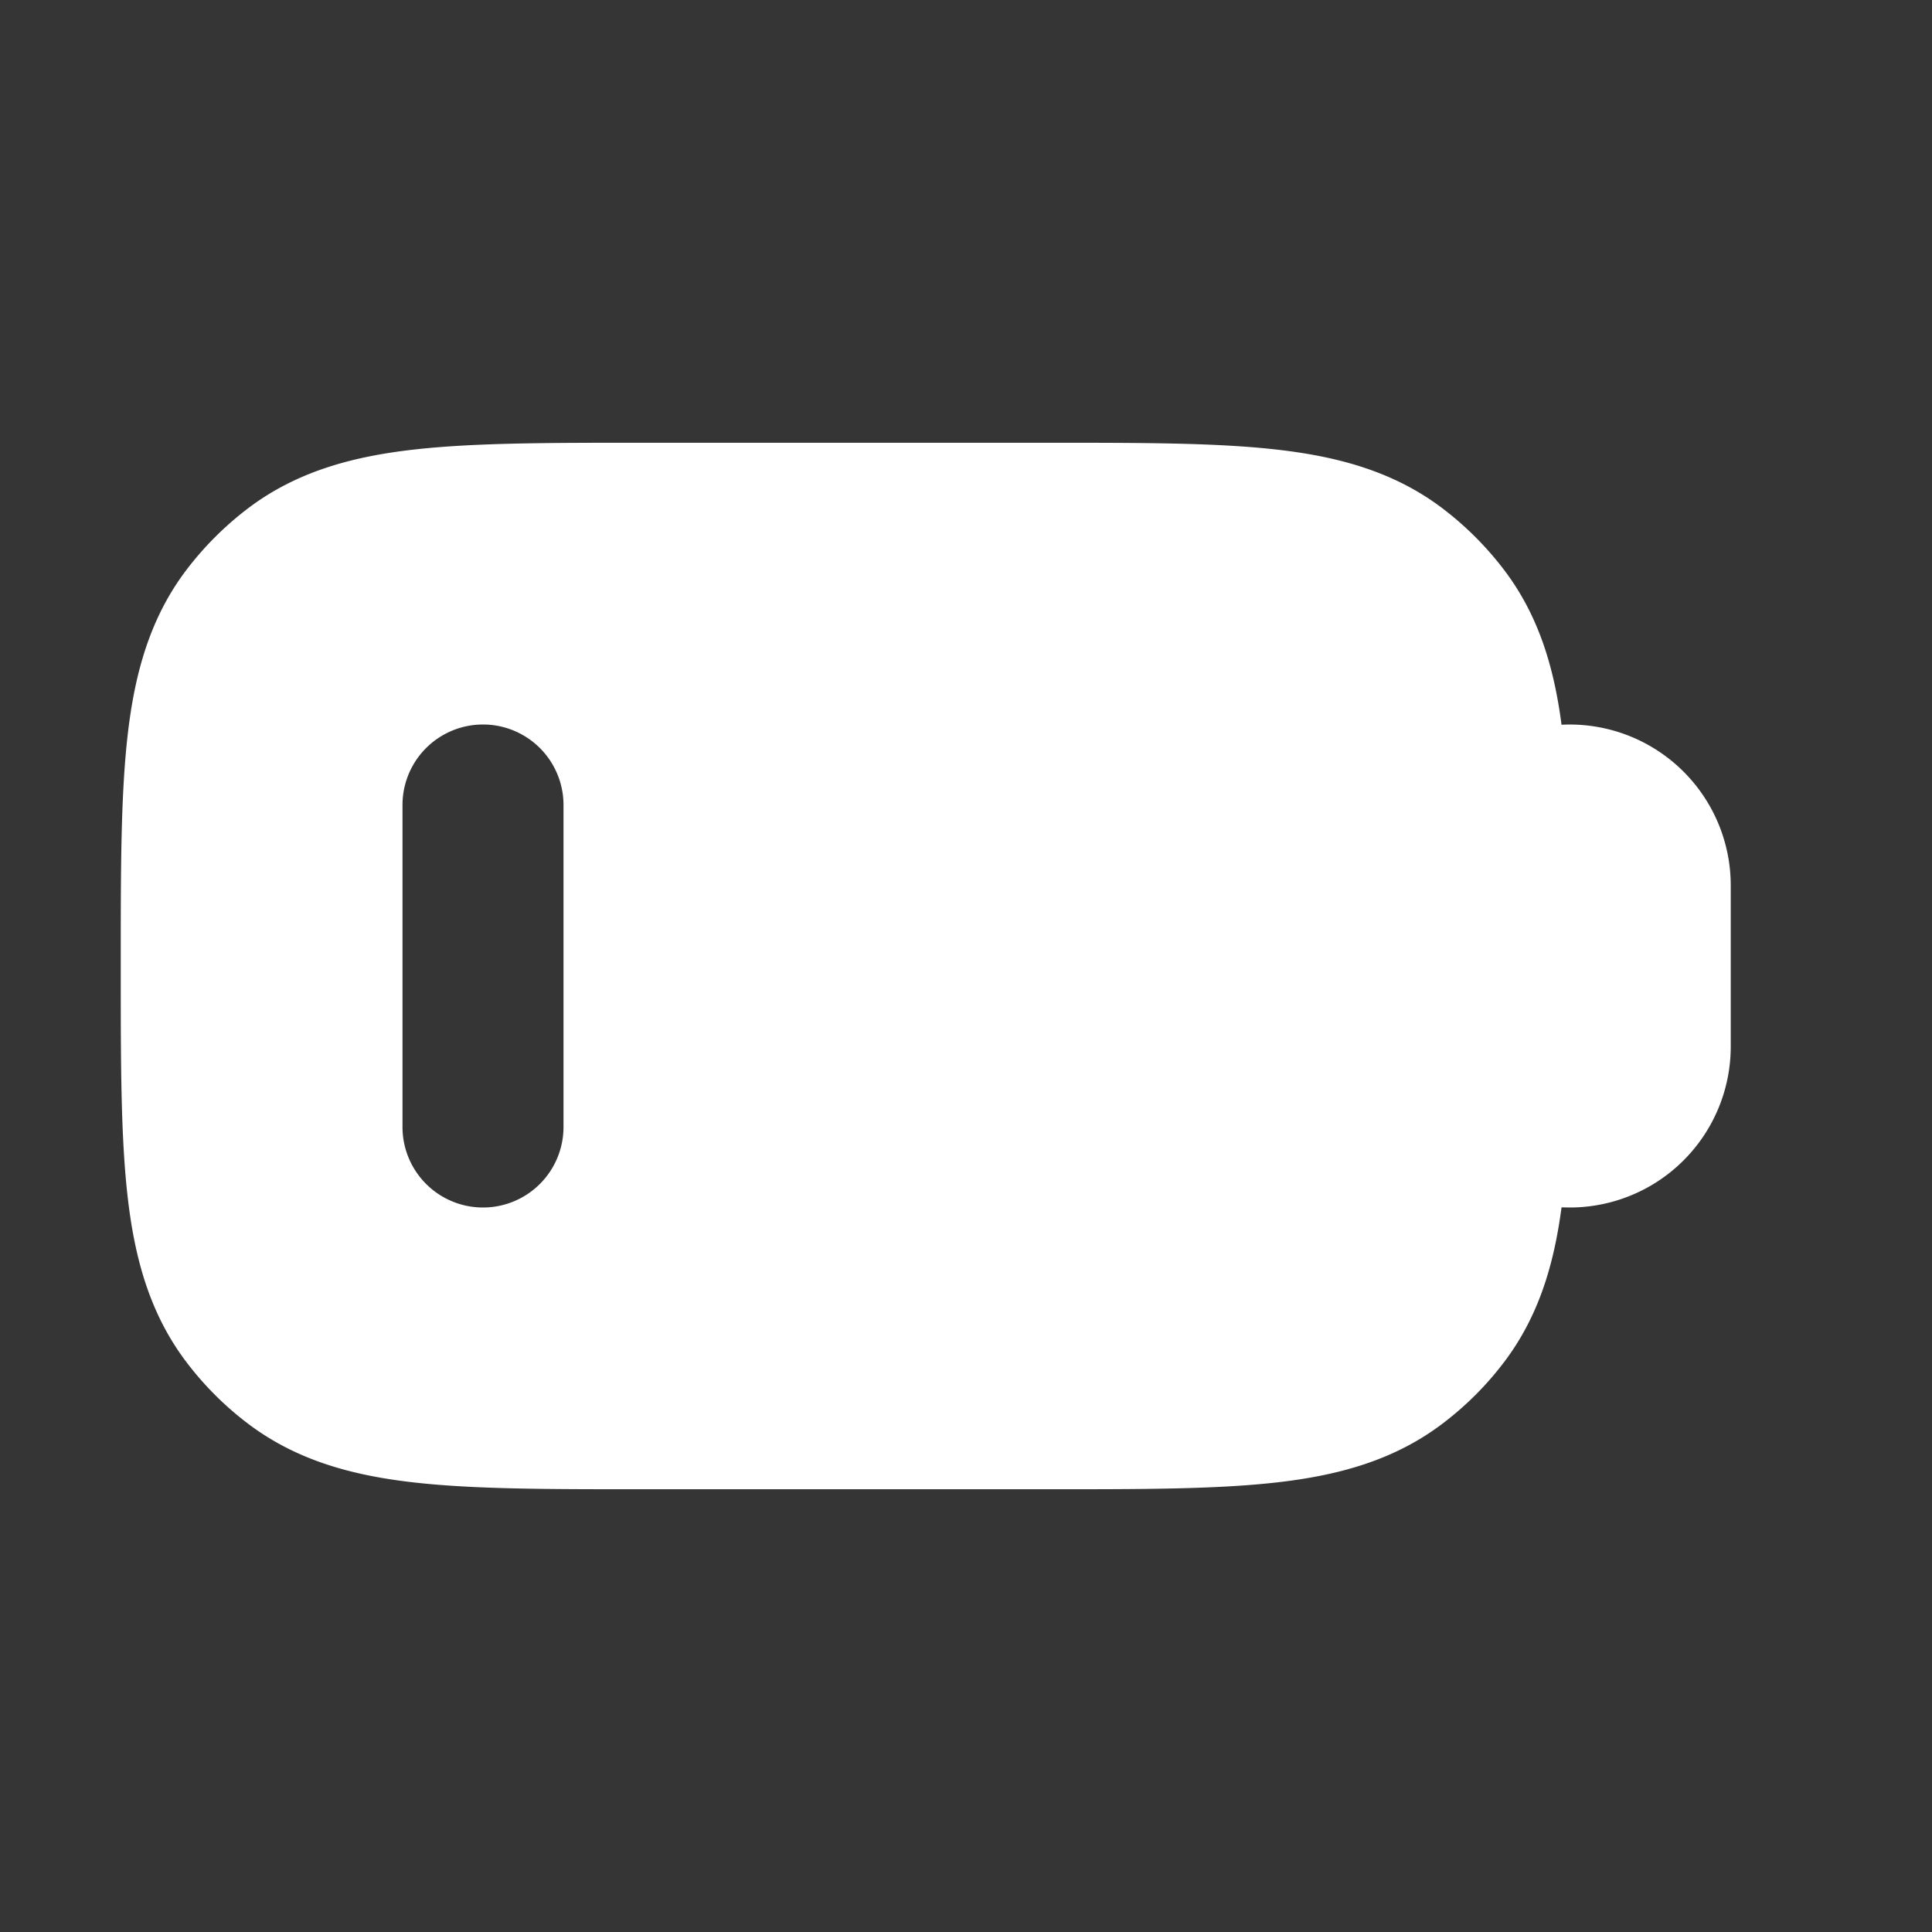 <svg xmlns="http://www.w3.org/2000/svg" width="24" height="24" fill="none"><rect width="100%" height="100%" fill="#333333" stroke="none"/><path fill="#fff" fill-opacity=".01" d="M24 0v24H0V0z"/><path fill="#FFFFFF" fill-rule="evenodd" d="M13.058 5.5H7.942c-1.123 0-2.05 0-2.794.084-.776.087-1.476.277-2.083.743a4 4 0 0 0-.738.738c-.466.607-.656 1.307-.743 2.083-.084.744-.084 1.67-.084 2.794v.116c0 1.124 0 2.05.084 2.794.087.776.277 1.476.743 2.083.212.277.46.526.738.738.607.466 1.307.656 2.083.743.744.084 1.67.084 2.794.084h5.116c1.124 0 2.05 0 2.794-.084.776-.087 1.476-.277 2.083-.743.277-.212.526-.46.738-.738.437-.569.63-1.219.725-1.937L19.5 15a2 2 0 0 0 2-2v-2a2 2 0 0 0-2.102-1.997c-.094-.719-.288-1.37-.725-1.938a3.998 3.998 0 0 0-.738-.738c-.607-.466-1.307-.656-2.083-.743-.744-.084-1.67-.084-2.794-.084M7 10a1 1 0 1 0-2 0v4a1 1 0 1 0 2 0z" clip-rule="evenodd"/></svg>